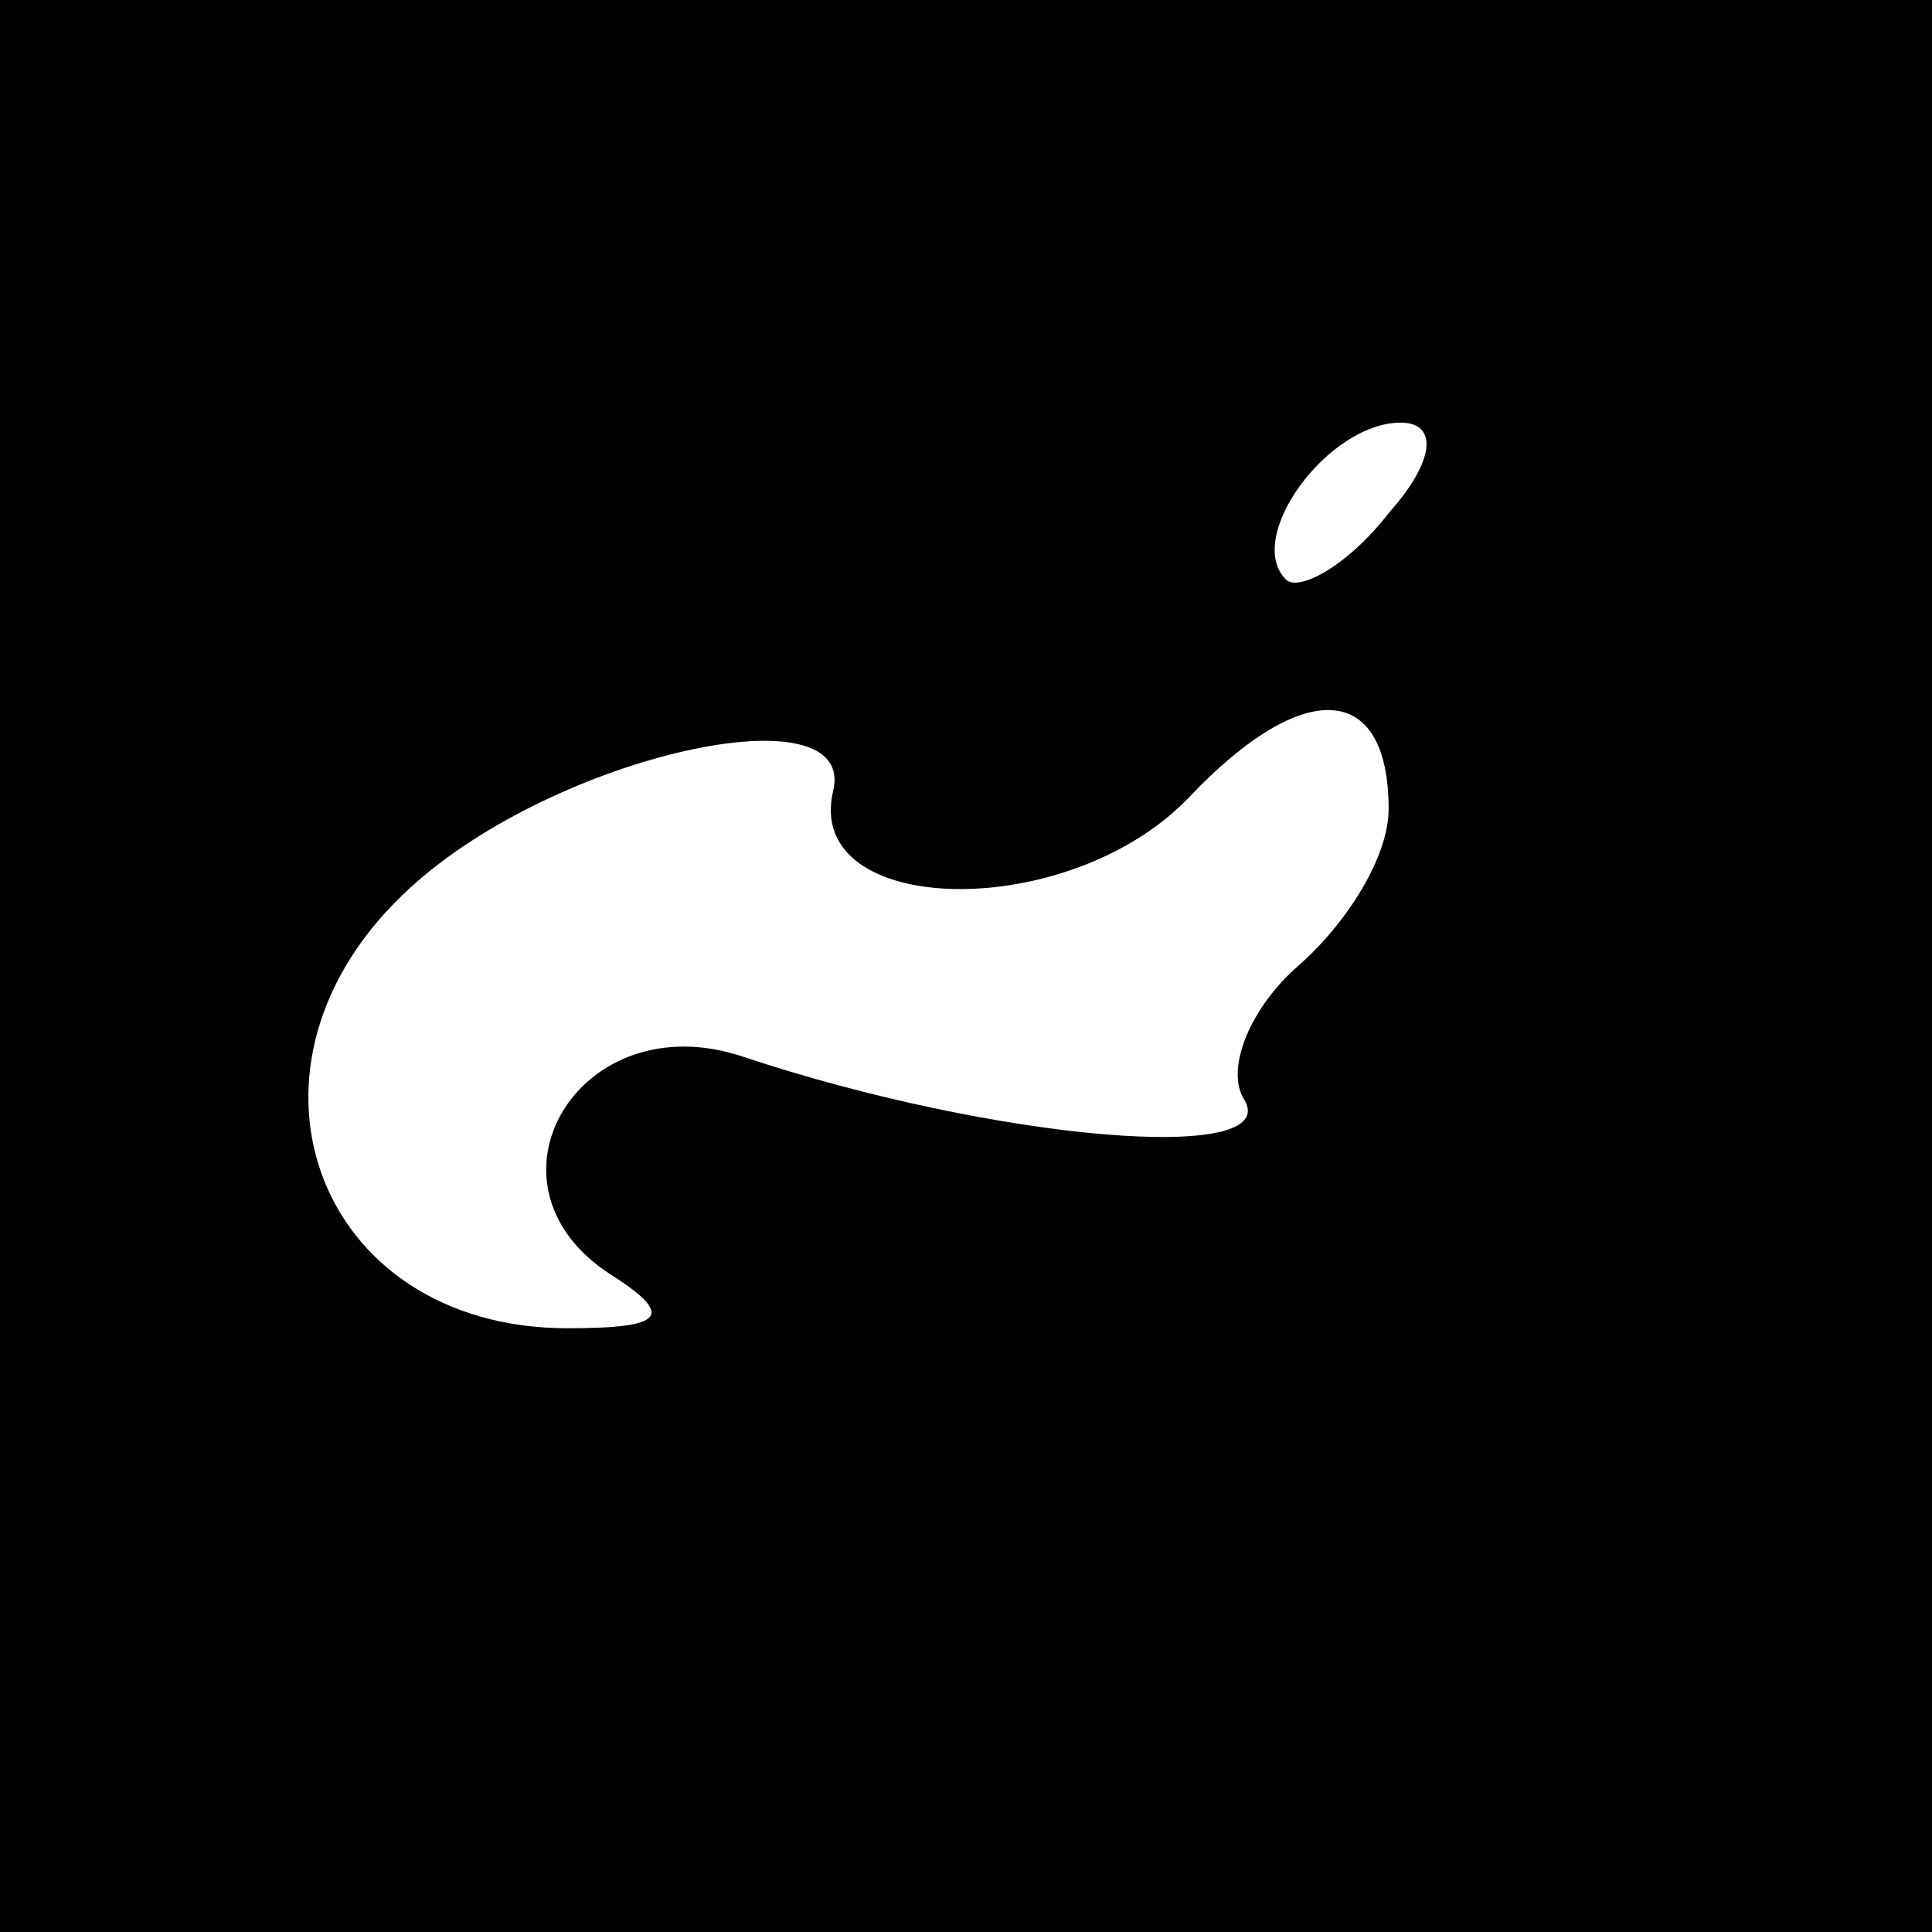 <?xml version="1.0" standalone="no"?>
<!DOCTYPE svg PUBLIC "-//W3C//DTD SVG 20010904//EN"
 "http://www.w3.org/TR/2001/REC-SVG-20010904/DTD/svg10.dtd">
<svg version="1.0" xmlns="http://www.w3.org/2000/svg"
 width="32pt" height="32pt" viewBox="0 0 32 32"
 preserveAspectRatio="xMidYMid meet">
<rect x="0" y="0" width="32" height="32" fill="#808080" stroke="none"/>
<g transform="translate(0,32) scale(0.1,-0.1)"
fill="#000000" stroke="none">
<path fill="#000000" stroke="none" d="M0 160 l0 -160 160 0 160 0 0 160 0
160 -160 0 -160 0 0 -160z"/>
<path fill="#ffffff" stroke="none" d="M230 235 c-7 -9 -15 -13 -17 -11 -7 7
7 26 19 26 6 0 6 -6 -2 -15z"/>
<path fill="#ffffff" stroke="none" d="M230 186 c0 -8 -7 -19 -15 -26 -8 -7
-12 -17 -9 -22 7 -11 -41 -7 -83 7 -27 9 -45 -21 -22 -36 11 -7 9 -9 -7 -9
-42 0 -58 44 -26 73 24 22 74 33 70 16 -5 -21 39 -22 59 -1 19 20 33 19 33 -2z"/>
</g>
</svg>
